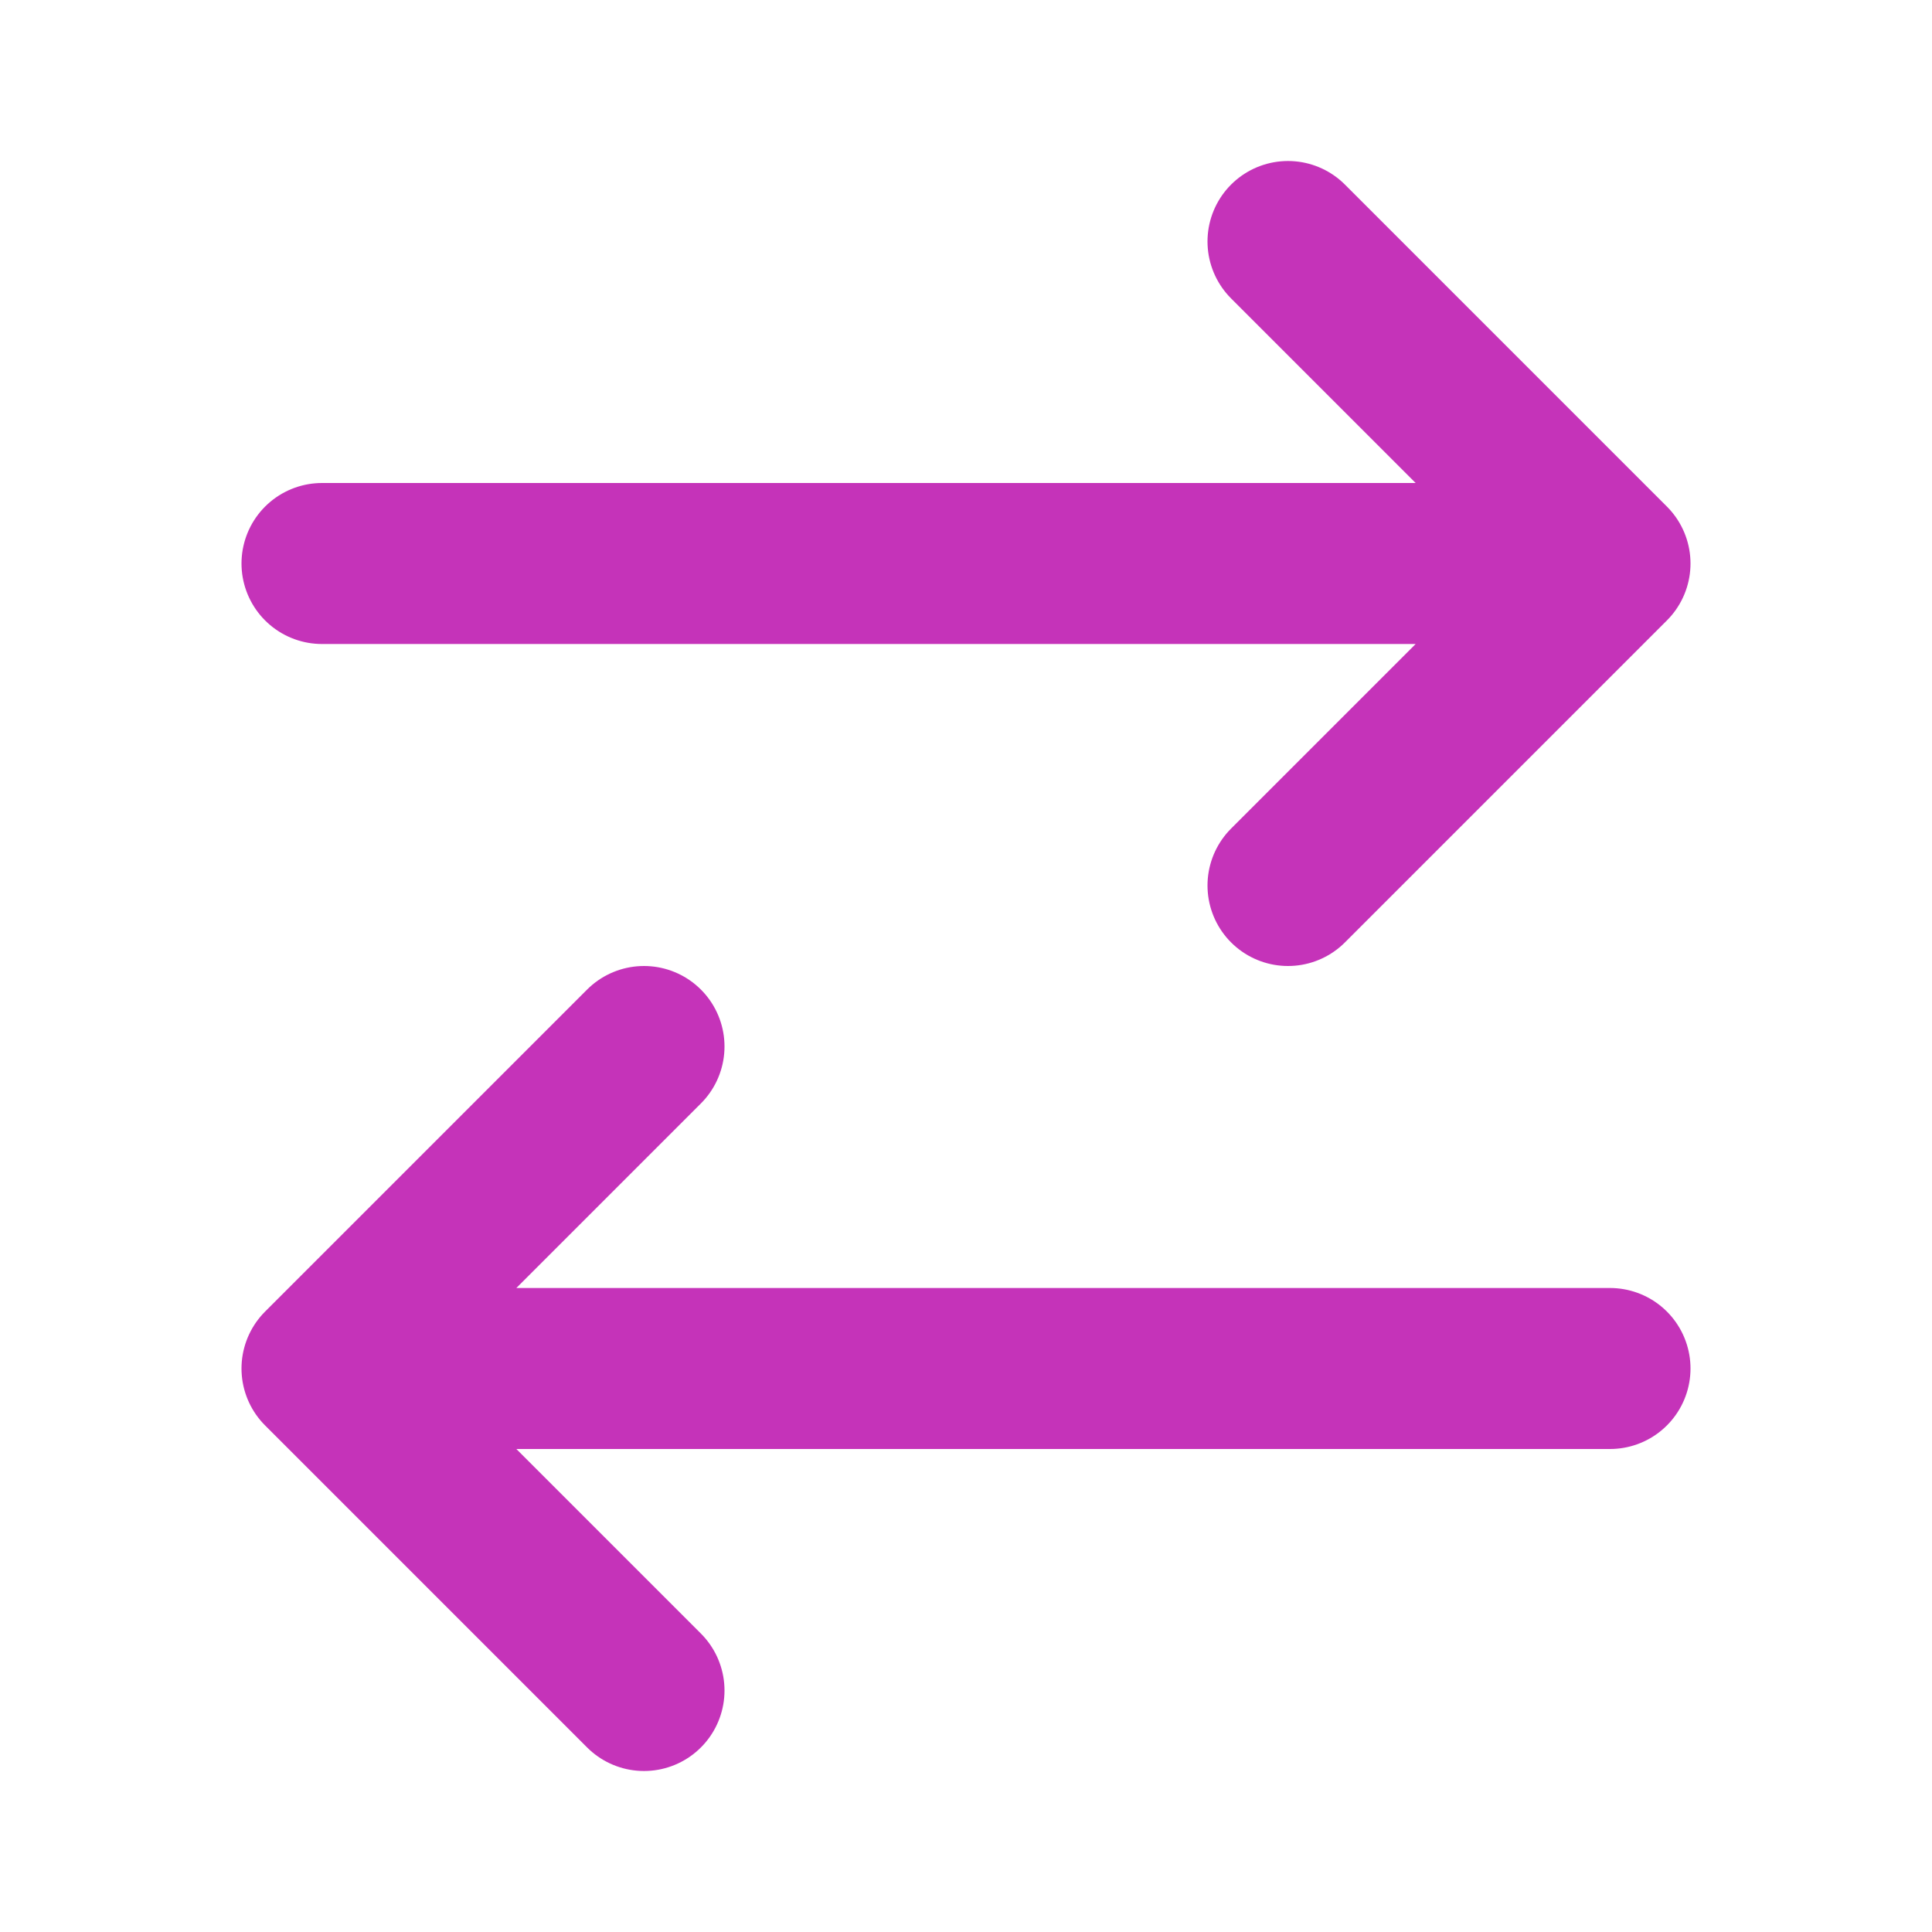 <svg width="24" height="24" viewBox="0 0 24 24" fill="none" xmlns="http://www.w3.org/2000/svg">
<path d="M16 3L20 7M20 7L16 11M20 7H4M8 21L4 17M4 17L8 13M4 17H20" stroke="#C533B9" stroke-width="2" stroke-linecap="round" stroke-linejoin="round"/>
</svg>
